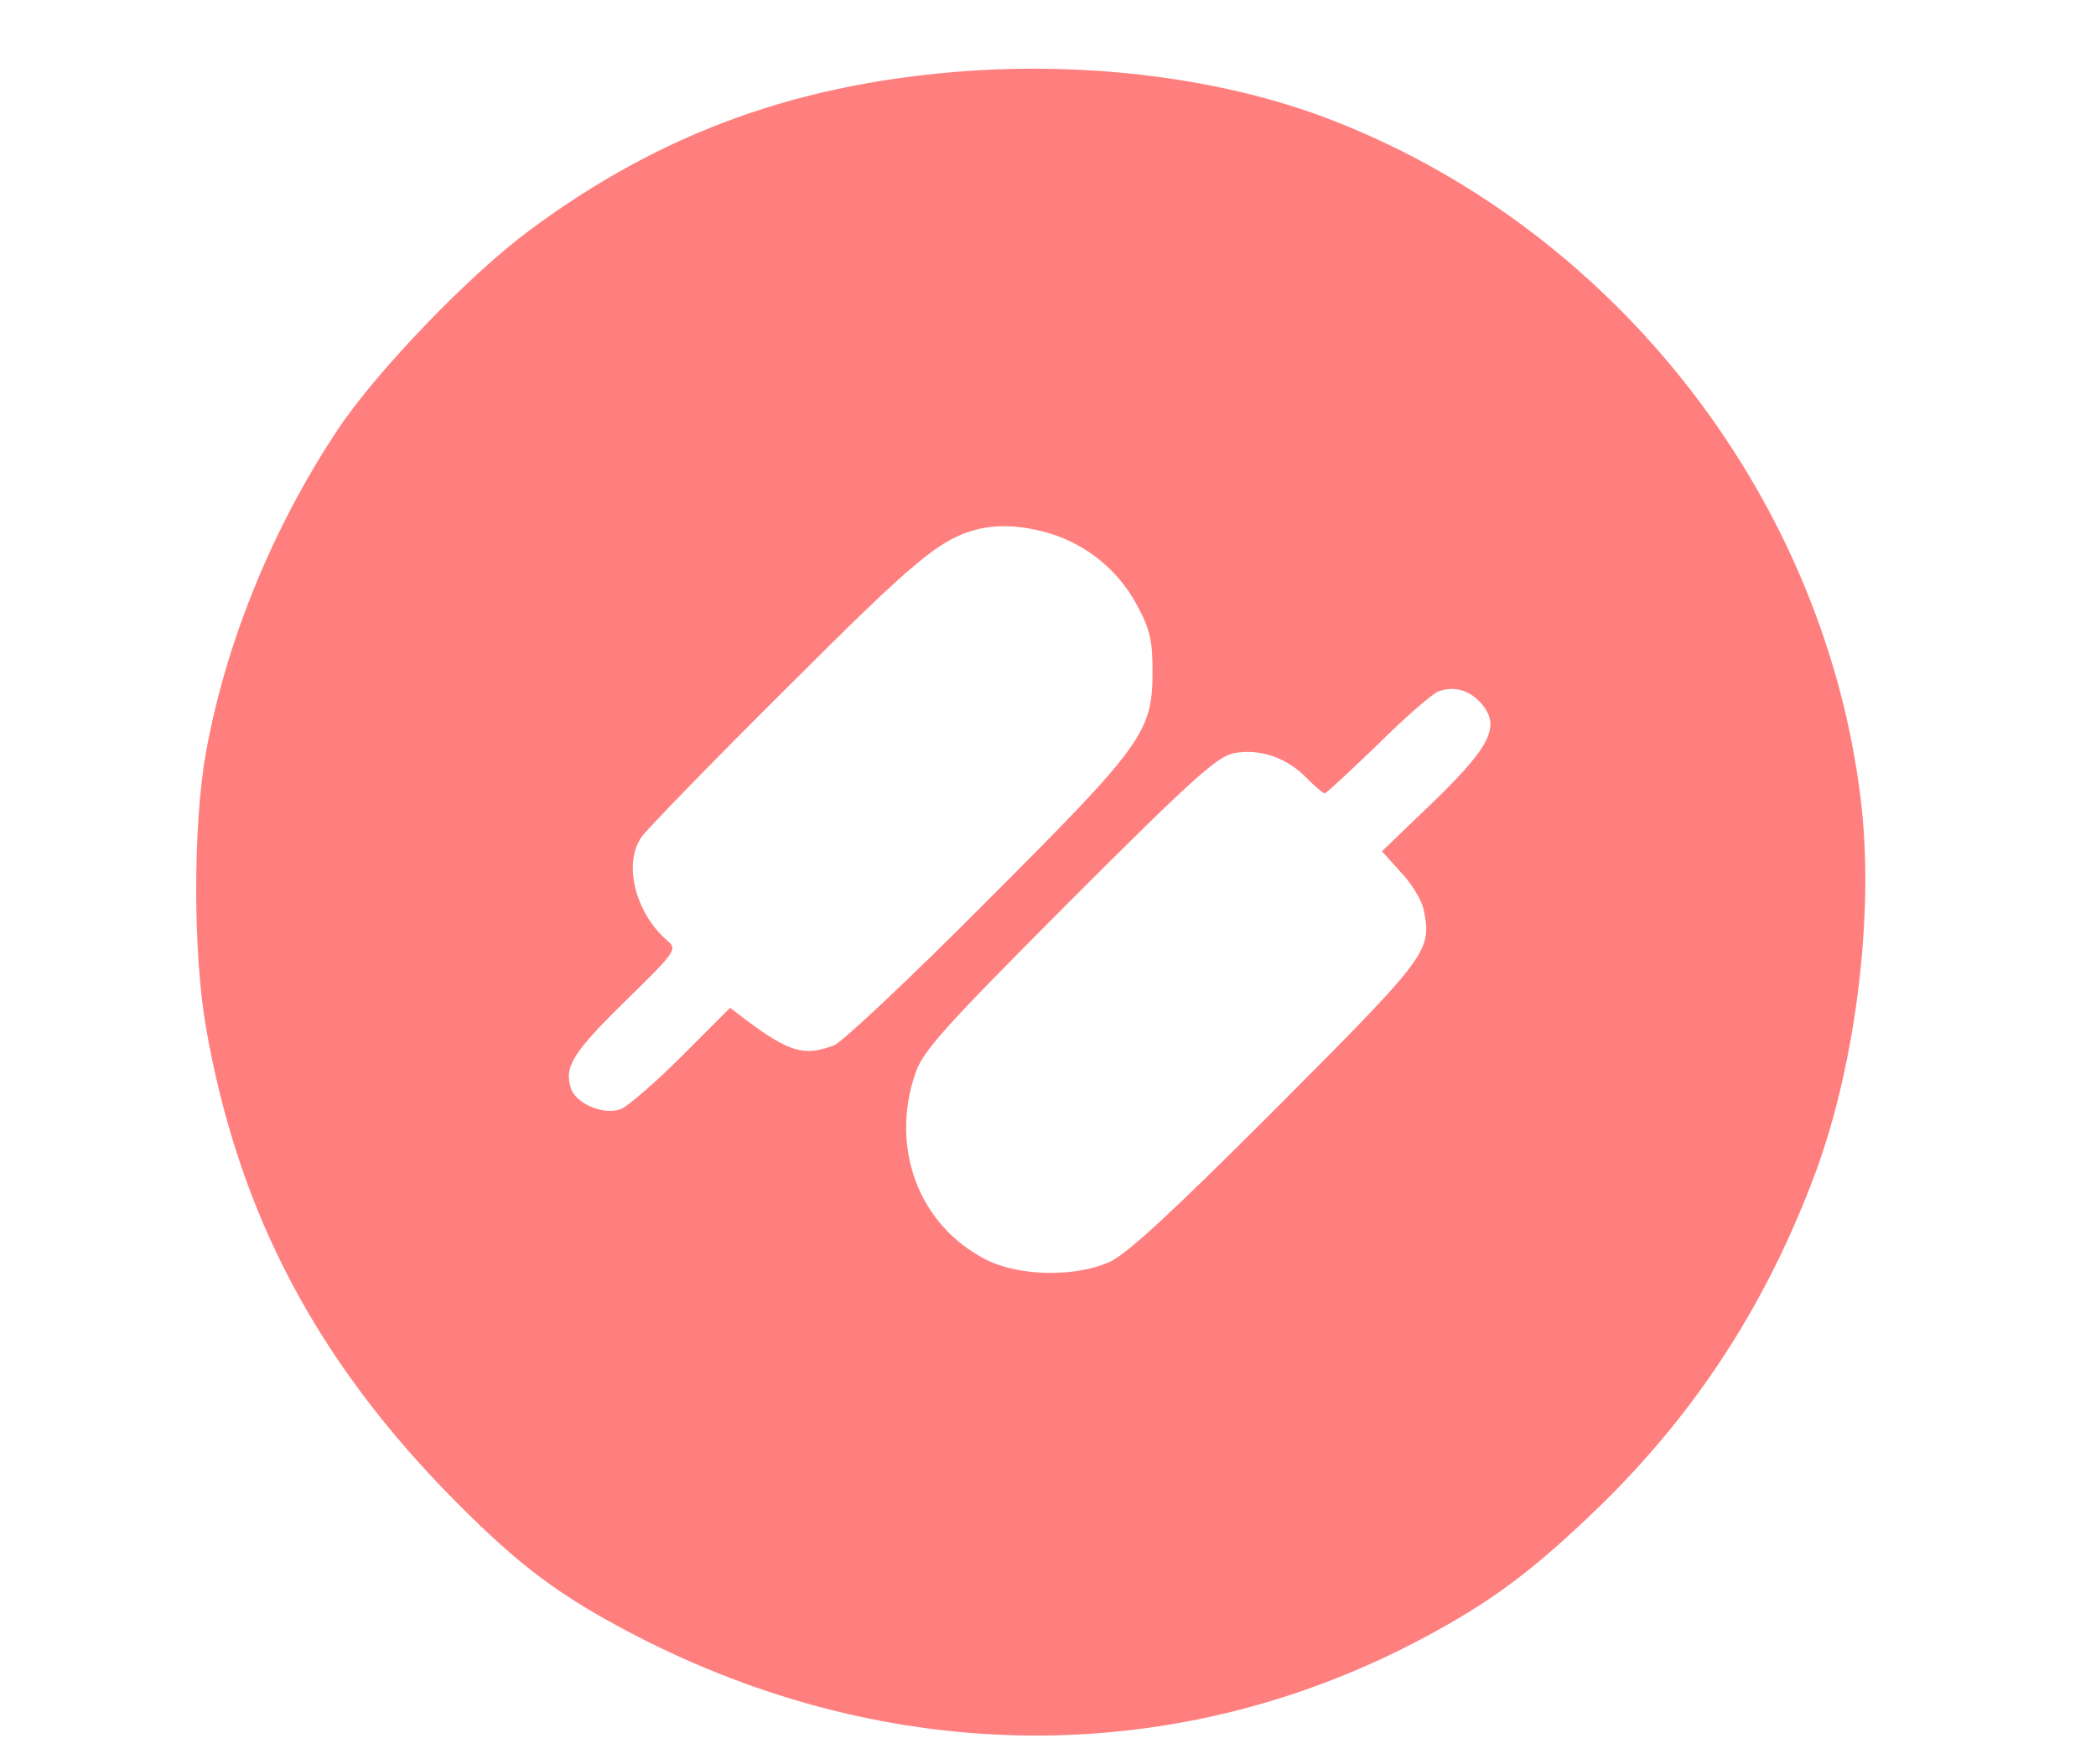 <?xml version="1.0" standalone="no"?>
<!DOCTYPE svg PUBLIC "-//W3C//DTD SVG 20010904//EN"
  "http://www.w3.org/TR/2001/REC-SVG-20010904/DTD/svg10.dtd">
<svg version="1.0"
    xmlns="http://www.w3.org/2000/svg" width="391pt" height="329pt" viewBox="0 0 391 329" preserveAspectRatio="xMidYMid meet">
    <g transform="translate(0,329) scale(0.1,-0.1)" fill="rgba(255,0,0,0.5)" stroke="none">
        <path d="M1810 3158 c-318 -22 -574 -114 -820 -296 -113 -83 -286 -263 -359 -372 -122 -183 -210 -398 -247 -605 -24 -133 -24 -373 0 -510 60 -347 207 -625 466 -886 119 -120 194 -176 330 -247 481 -251 1019 -253 1480 -5 125 67 202 125 323 242 183 178 315 383 405 627 75 205 109 484 83 694 -68 557 -451 1053 -974 1261 -196 79 -444 113 -687 97z m148 -863 c70 -21 129 -70 163 -134 24 -44 29 -66 29 -123 0 -114 -17 -137 -310 -430 -141 -142 -269 -262 -284 -268 -56 -21 -83 -13 -164 47 l-30 23 -90 -90 c-49 -49 -101 -94 -114 -99 -31 -12 -84 10 -93 39 -13 40 4 67 102 163 97 95 97 96 76 114 -58 51 -81 143 -46 192 9 13 130 138 270 277 243 243 287 279 358 297 39 9 82 7 133 -8z m805 -317 c38 -44 18 -82 -107 -201 l-78 -75 36 -40 c20 -21 39 -53 42 -70 15 -76 9 -84 -274 -368 -194 -194 -279 -273 -312 -288 -64 -29 -169 -27 -230 4 -125 63 -180 207 -133 346 14 43 50 83 287 321 231 231 277 272 308 278 47 9 98 -8 134 -45 16 -16 32 -30 35 -30 3 0 47 41 98 90 50 50 102 95 114 100 29 11 58 3 80 -22z"/>
    </g>
</svg>
